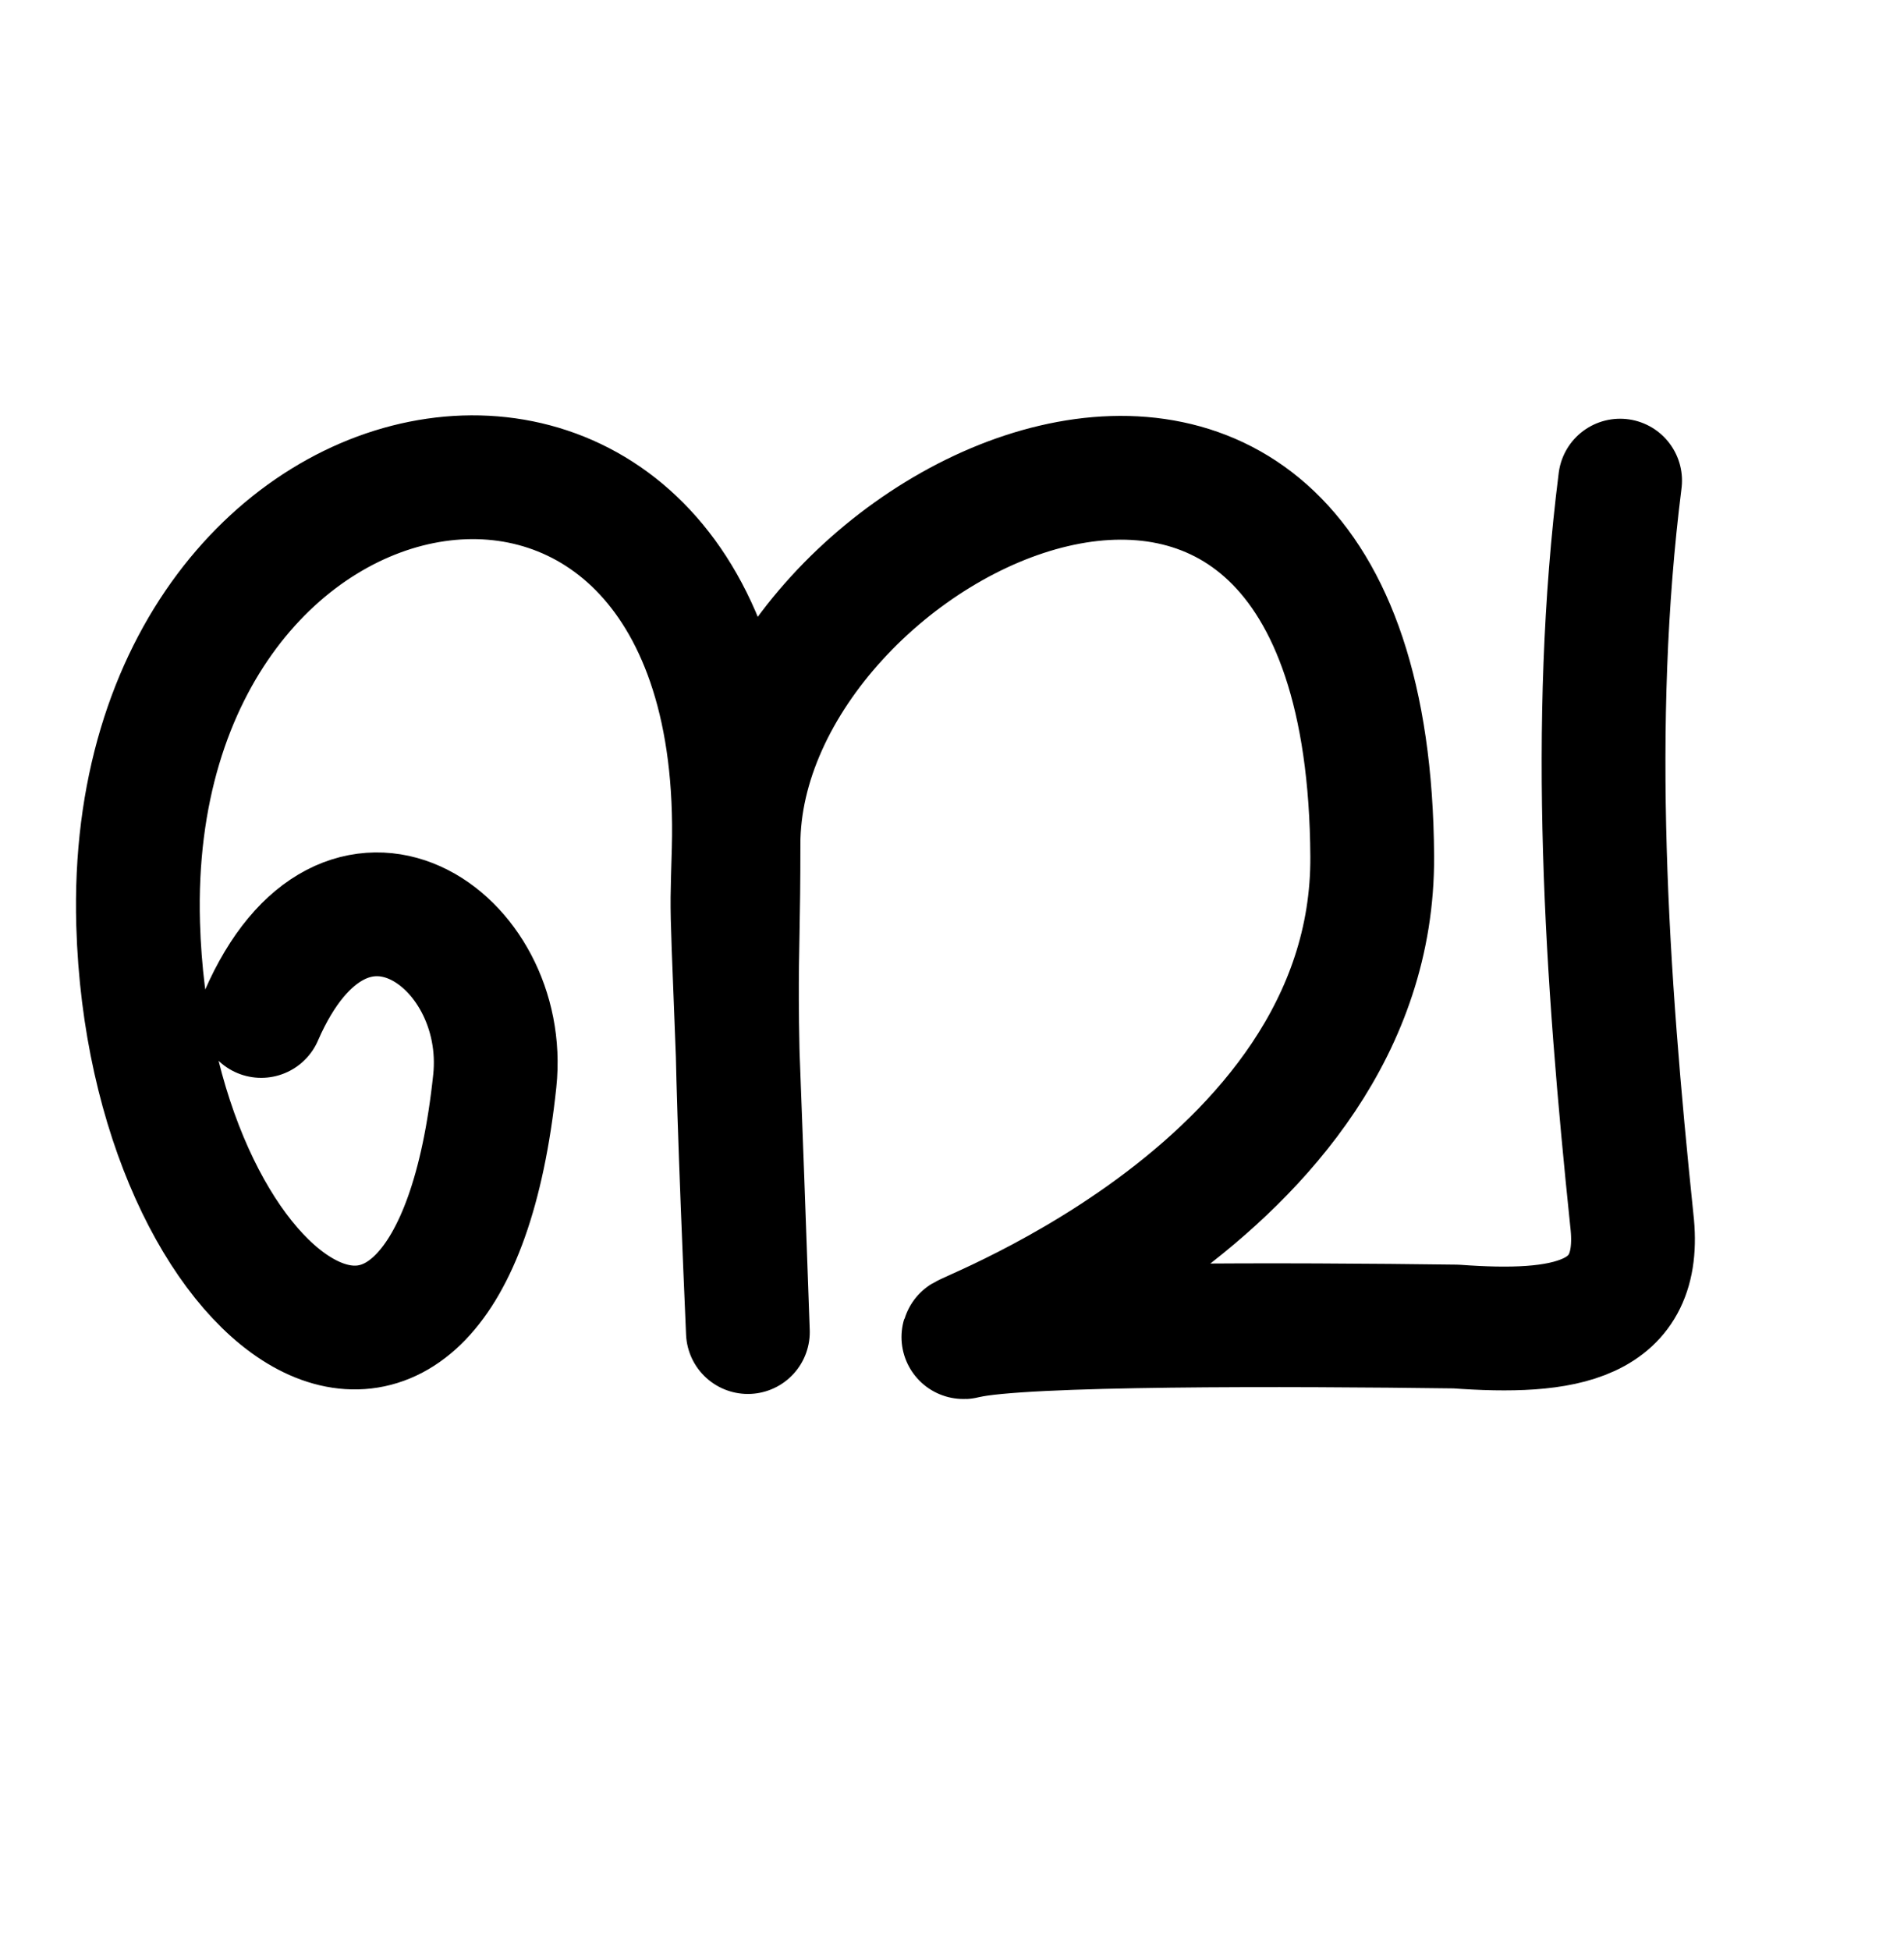 <?xml version="1.0" encoding="UTF-8" standalone="no"?>
<!-- Created with Inkscape (http://www.inkscape.org/) -->

<svg
   xmlns:dc="http://purl.org/dc/elements/1.1/"
   xmlns:cc="http://creativecommons.org/ns#"
   xmlns:rdf="http://www.w3.org/1999/02/22-rdf-syntax-ns#"
   xmlns:svg="http://www.w3.org/2000/svg"
   xmlns="http://www.w3.org/2000/svg"
   xmlns:sodipodi="http://sodipodi.sourceforge.net/DTD/sodipodi-0.dtd"
   xmlns:inkscape="http://www.inkscape.org/namespaces/inkscape"
   width="2000"
   height="2048"
   id="svg2992"
   version="1.1"
   inkscape:version="0.91pre2 r13516"
   sodipodi:docname="ബ.svg">
  <defs
     id="defs5498">
    <inkscape:path-effect
       effect="spiro"
       id="path-effect4169"
       is_visible="true" />
  </defs>
  <sodipodi:namedview
     inkscape:window-height="851"
     inkscape:window-width="1600"
     inkscape:pageshadow="2"
     inkscape:pageopacity="0.0"
     borderopacity="1.0"
     bordercolor="#666666"
     pagecolor="#ffffff"
     id="base"
     showgrid="true"
     showguides="true"
     inkscape:guide-bbox="true"
     inkscape:zoom="0.32102648"
     inkscape:cx="1738.6172"
     inkscape:cy="940.85398"
     inkscape:window-x="1599"
     inkscape:window-y="-1"
     inkscape:current-layer="layer1"
     inkscape:window-maximized="1">
    <sodipodi:guide
       orientation="horizontal"
       position="0,600"
       id="guide5596" />
    <inkscape:grid
       type="xygrid"
       id="grid3769"
       empspacing="3"
       visible="true"
       enabled="true"
       snapvisiblegridlinesonly="true"
       spacingx="4px"
       units="px"
       dotted="true"
       spacingy="4px" />
    <sodipodi:guide
       orientation="0,1"
       position="-1040,1600"
       id="guide2985" />
  </sodipodi:namedview>
  <g
     inkscape:label="Layer 1"
     inkscape:groupmode="layer"
     id="layer1"
     transform="translate(0,1048)">
    <path
       style="fill:none;fill-rule:evenodd;stroke:#000000;stroke-width:130;stroke-linecap:round;stroke-linejoin:round;stroke-miterlimit:4;stroke-dasharray:none;stroke-opacity:1"
       d="M 274.368,19.008 C 362.091,-183.009 535.616,-62.758 519.708,87.358 470.608,550.689 156.793,327.833 145.094,-77.563 129.075,-632.677 786.456,-739.982 770.699,-156.033 768,-56 768,-152 785.593,351.009 768,-56 775.859,2.547 775.744,-161.001 c -0.239,-342.574 661.706,-666.114 665.655,12.436 2.088,358.726 -471.318,515.671 -426.434,504.389 58.253,-13.921 339.272,-12.946 514.513,-10.62 112.823,8.21 197.251,-3.957 184.616,-111.749 -26.61,-256.27 -44.731,-519.699 -12.294,-776.681"
       id="path4171"
       inkscape:connector-curvature="0"
       sodipodi:nodetypes="cssscsscccc" />
  </g>
</svg>
